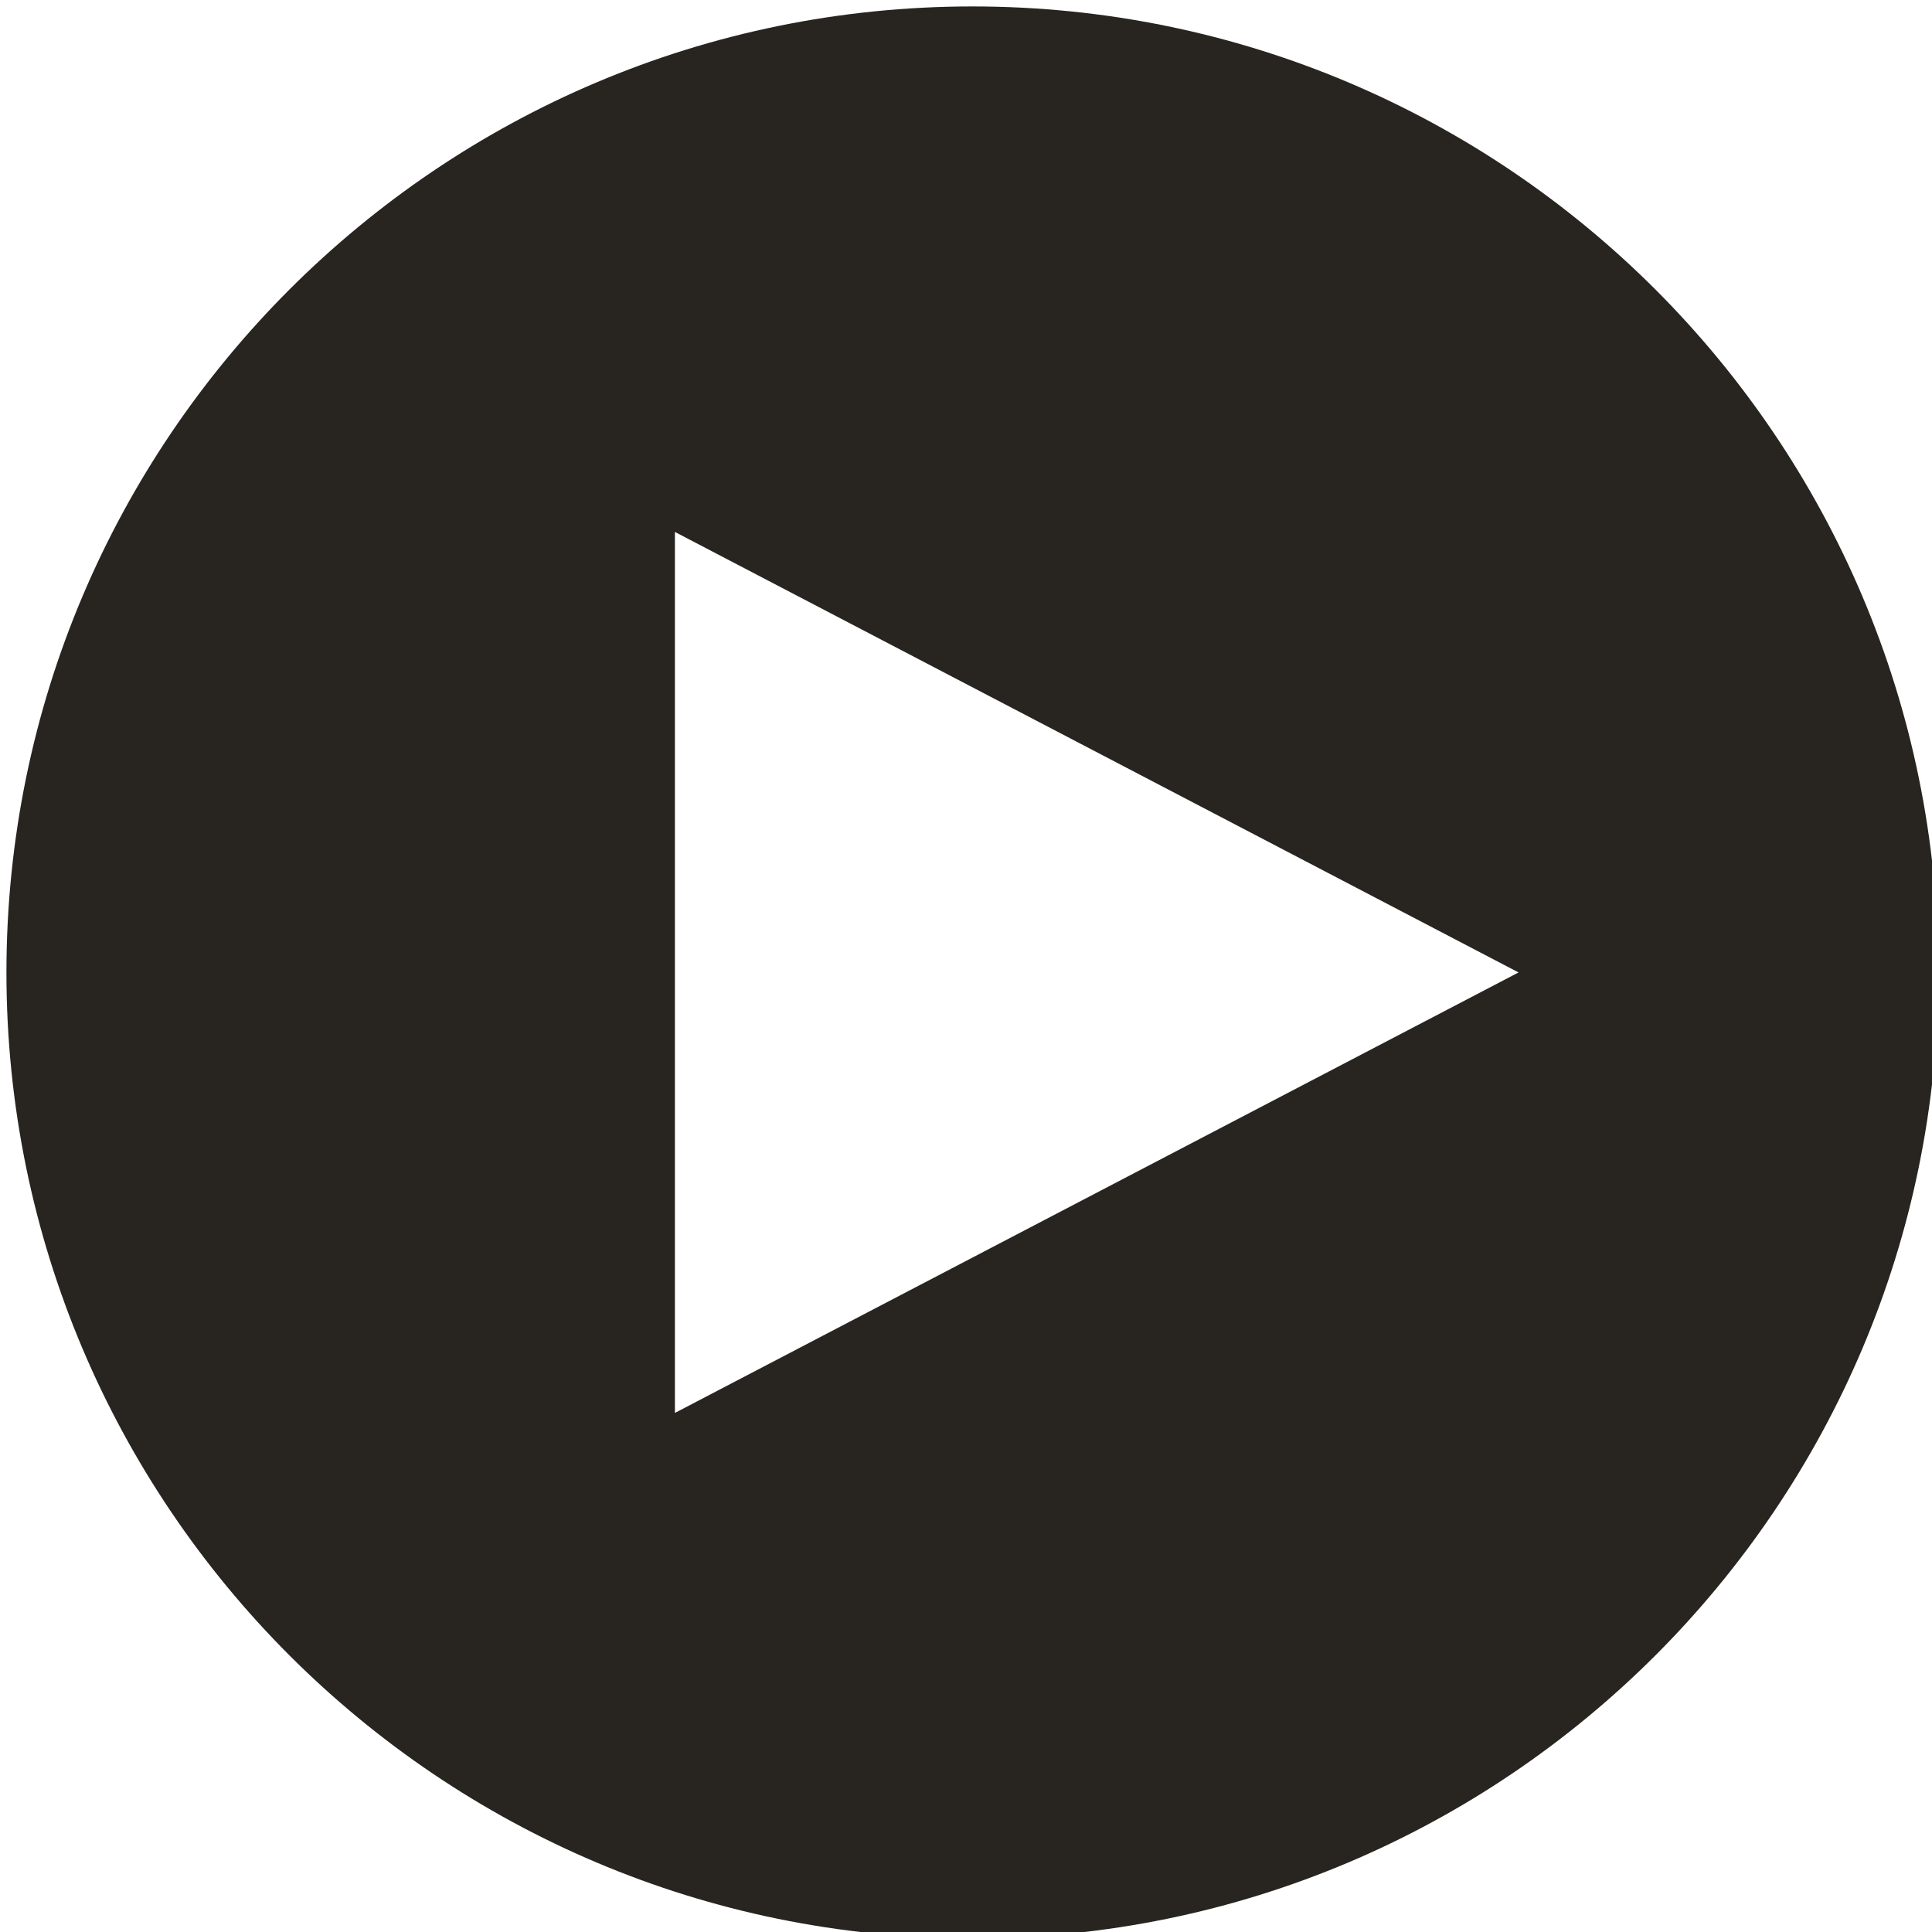 <?xml version="1.0" encoding="utf-8"?>
<!-- Generator: Adobe Illustrator 25.0.0, SVG Export Plug-In . SVG Version: 6.00 Build 0)  -->
<svg version="1.1" id="Lager_1" xmlns="http://www.w3.org/2000/svg" xmlns:xlink="http://www.w3.org/1999/xlink" x="0px" y="0px"
	 viewBox="0 0 150 150" style="enable-background:new 0 0 150 150;" xml:space="preserve">
<style type="text/css">
	.st0{fill:#282521;}
</style>
<g>
	<path class="st0" d="M75.5,0.5c-41.4,0-75,33.6-75,75c0,41.4,33.6,75,75,75s75-33.6,75-75C150.5,34.1,116.9,0.5,75.5,0.5z
		 M52.4,109.7V41.3l65.5,34.2L52.4,109.7z"/>
</g>
</svg>
